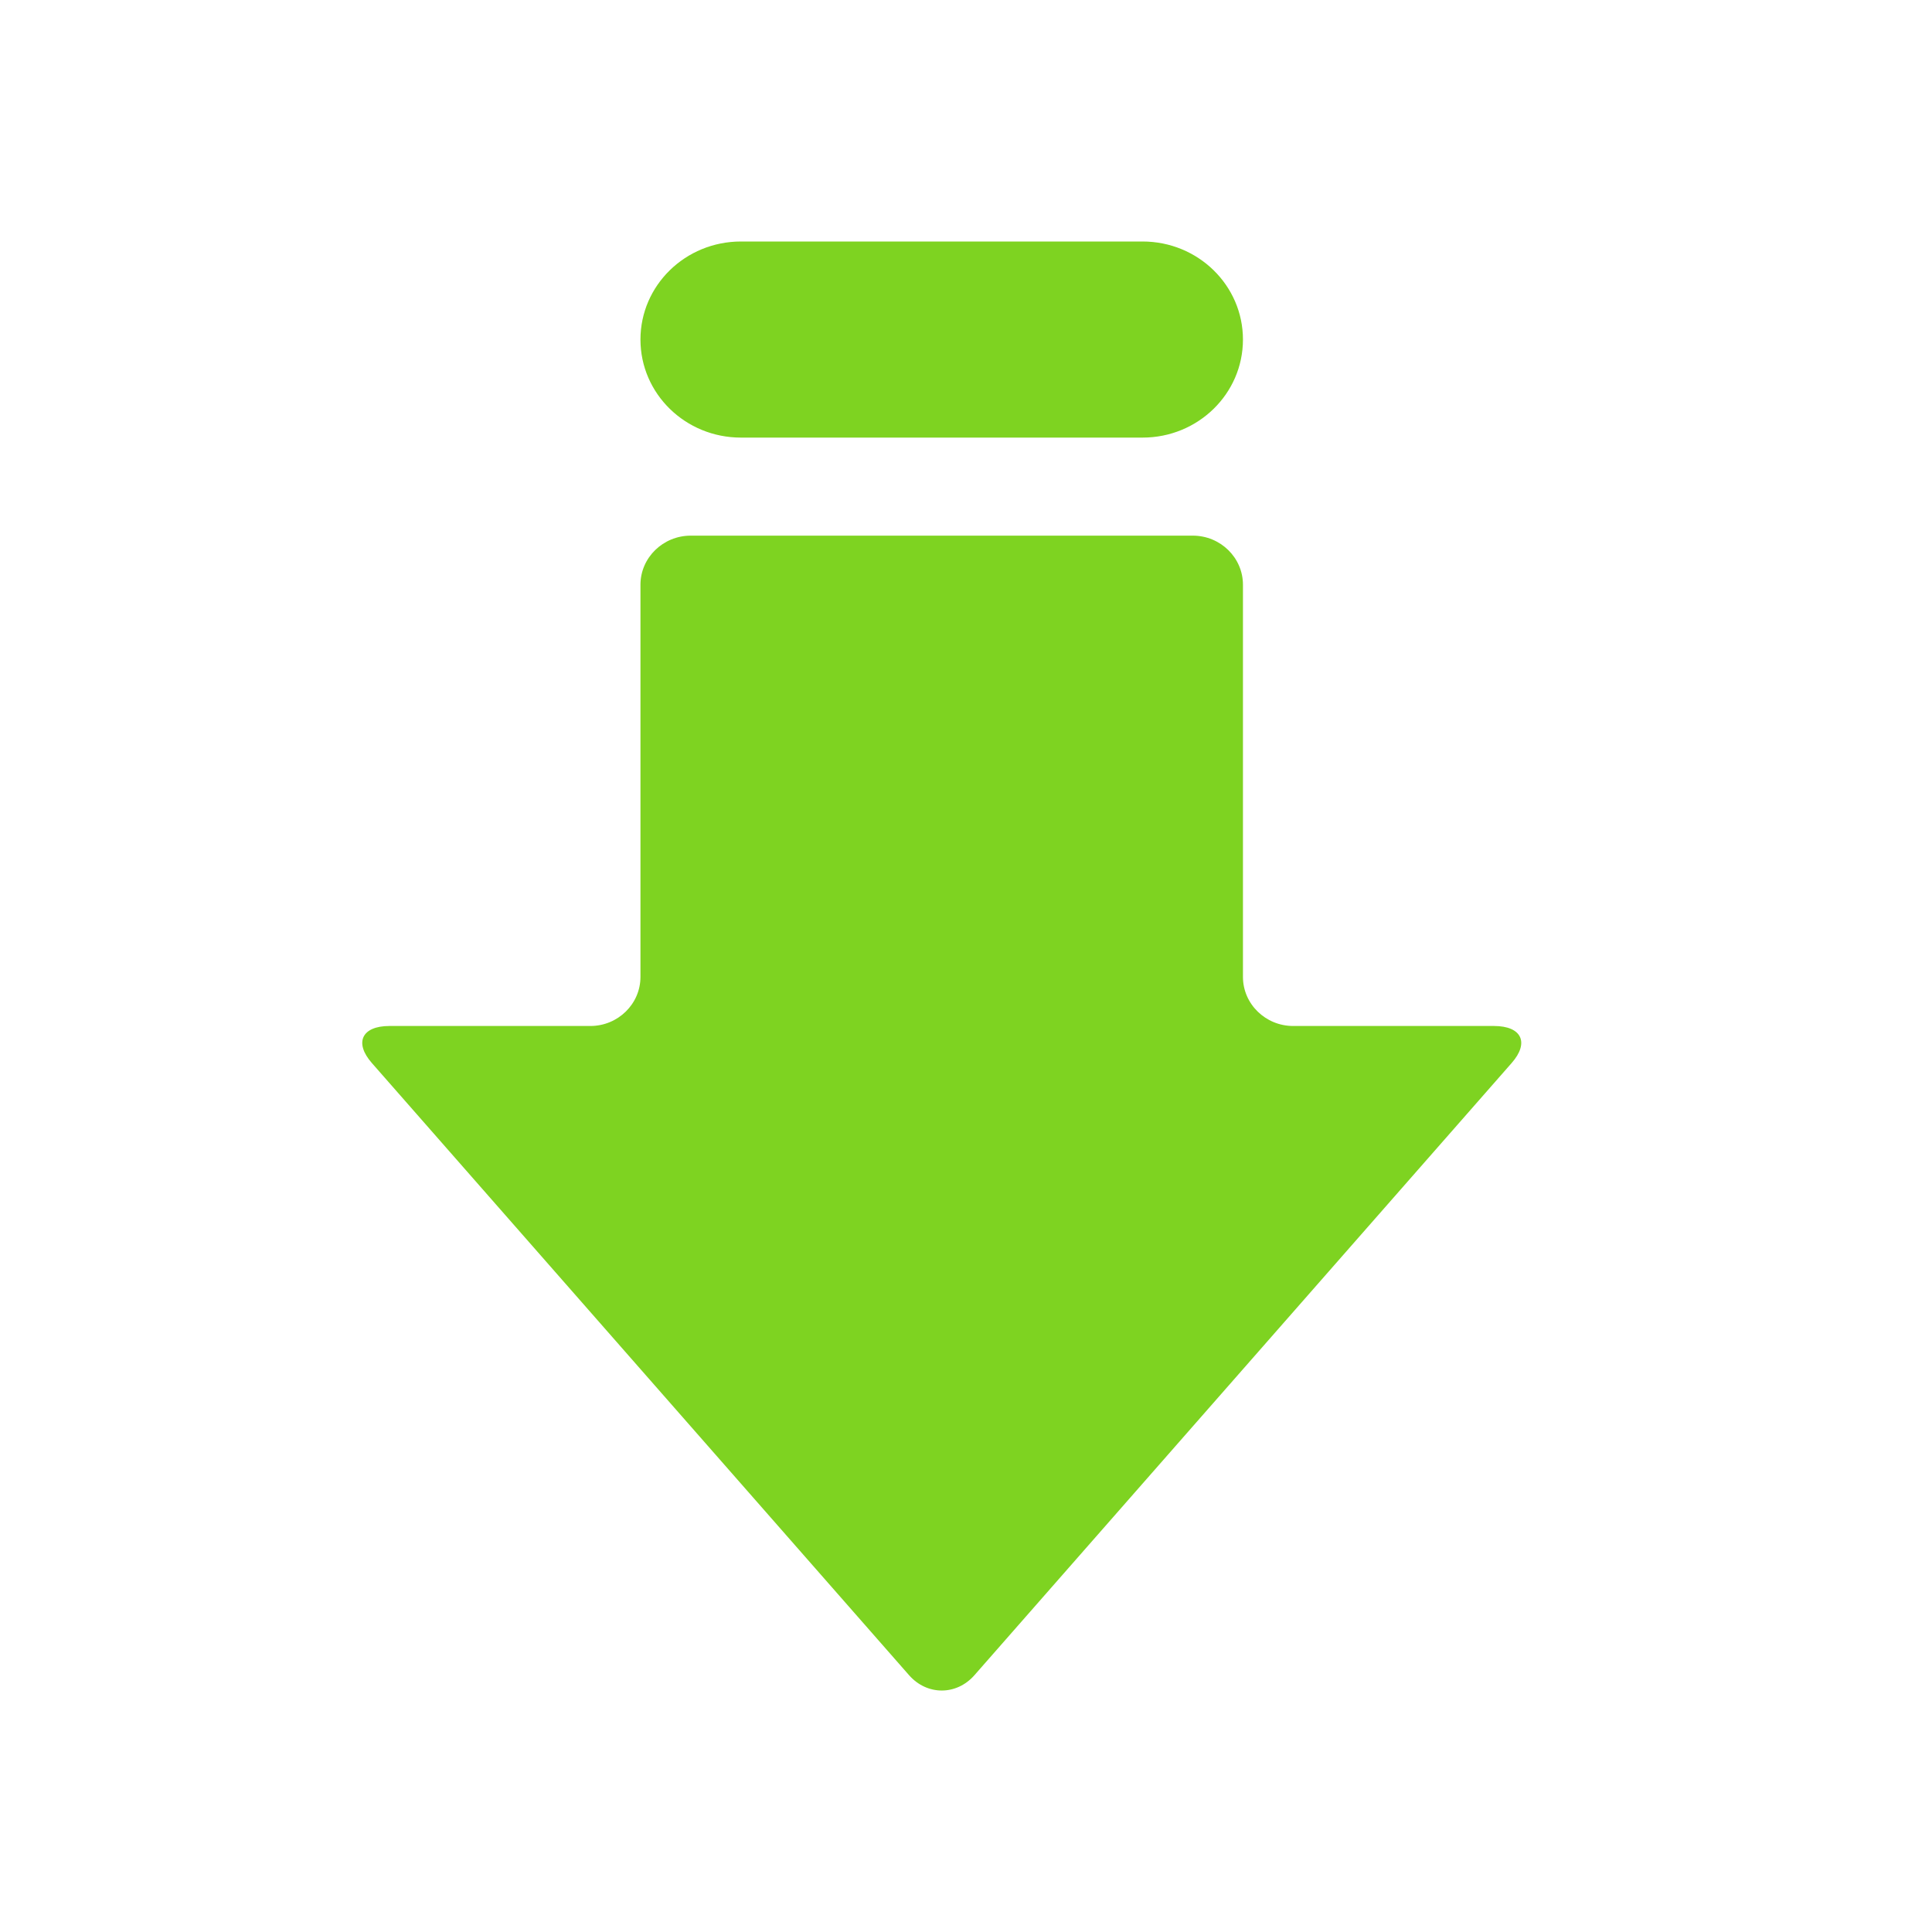 <?xml version="1.0" encoding="UTF-8"?>
<svg width="20px" height="20px" viewBox="0 0 20 20" version="1.1" xmlns="http://www.w3.org/2000/svg" xmlns:xlink="http://www.w3.org/1999/xlink">
    <!-- Generator: Sketch 52.5 (67469) - http://www.bohemiancoding.com/sketch -->
    <title>ic_decline</title>
    <desc>Created with Sketch.</desc>
    <g id="Symbols" stroke="none" stroke-width="1" fill="none" fill-rule="evenodd">
        <g id="ic_decline">
            <g>
                <rect id="矩形" fill="#000000" opacity="0" x="0" y="0" width="20" height="20"></rect>
                <path d="M9.411,17.342 C9.597,17.553 9.901,17.553 10.087,17.342 L15.648,11.005 C15.834,10.794 15.753,10.621 15.466,10.621 L13.387,10.621 C13.101,10.621 12.867,10.393 12.867,10.113 L12.867,6.053 C12.867,5.773 12.634,5.545 12.348,5.545 L7.15,5.545 C6.864,5.545 6.63,5.773 6.63,6.053 L6.63,10.113 C6.63,10.393 6.397,10.621 6.111,10.621 L4.031,10.621 C3.745,10.621 3.664,10.794 3.85,11.005 L9.411,17.342 Z M10.788,3.515 C10.788,2.954 11.253,2.5 11.828,2.5 C12.402,2.5 12.867,2.954 12.867,3.515 C12.867,4.076 12.402,4.53 11.828,4.53 C11.253,4.53 10.788,4.076 10.788,3.515 Z M6.63,3.515 C6.63,2.954 7.095,2.5 7.67,2.5 C8.244,2.5 8.709,2.954 8.709,3.515 C8.709,4.076 8.244,4.53 7.67,4.53 C7.095,4.53 6.63,4.076 6.63,3.515 Z M7.67,2.5 L11.828,2.5 L11.828,4.53 L7.67,4.53 L7.67,2.5 Z" id="形状" fill="#7ED321" fill-rule="nonzero"></path>
            </g>
        </g>
    </g>
</svg>